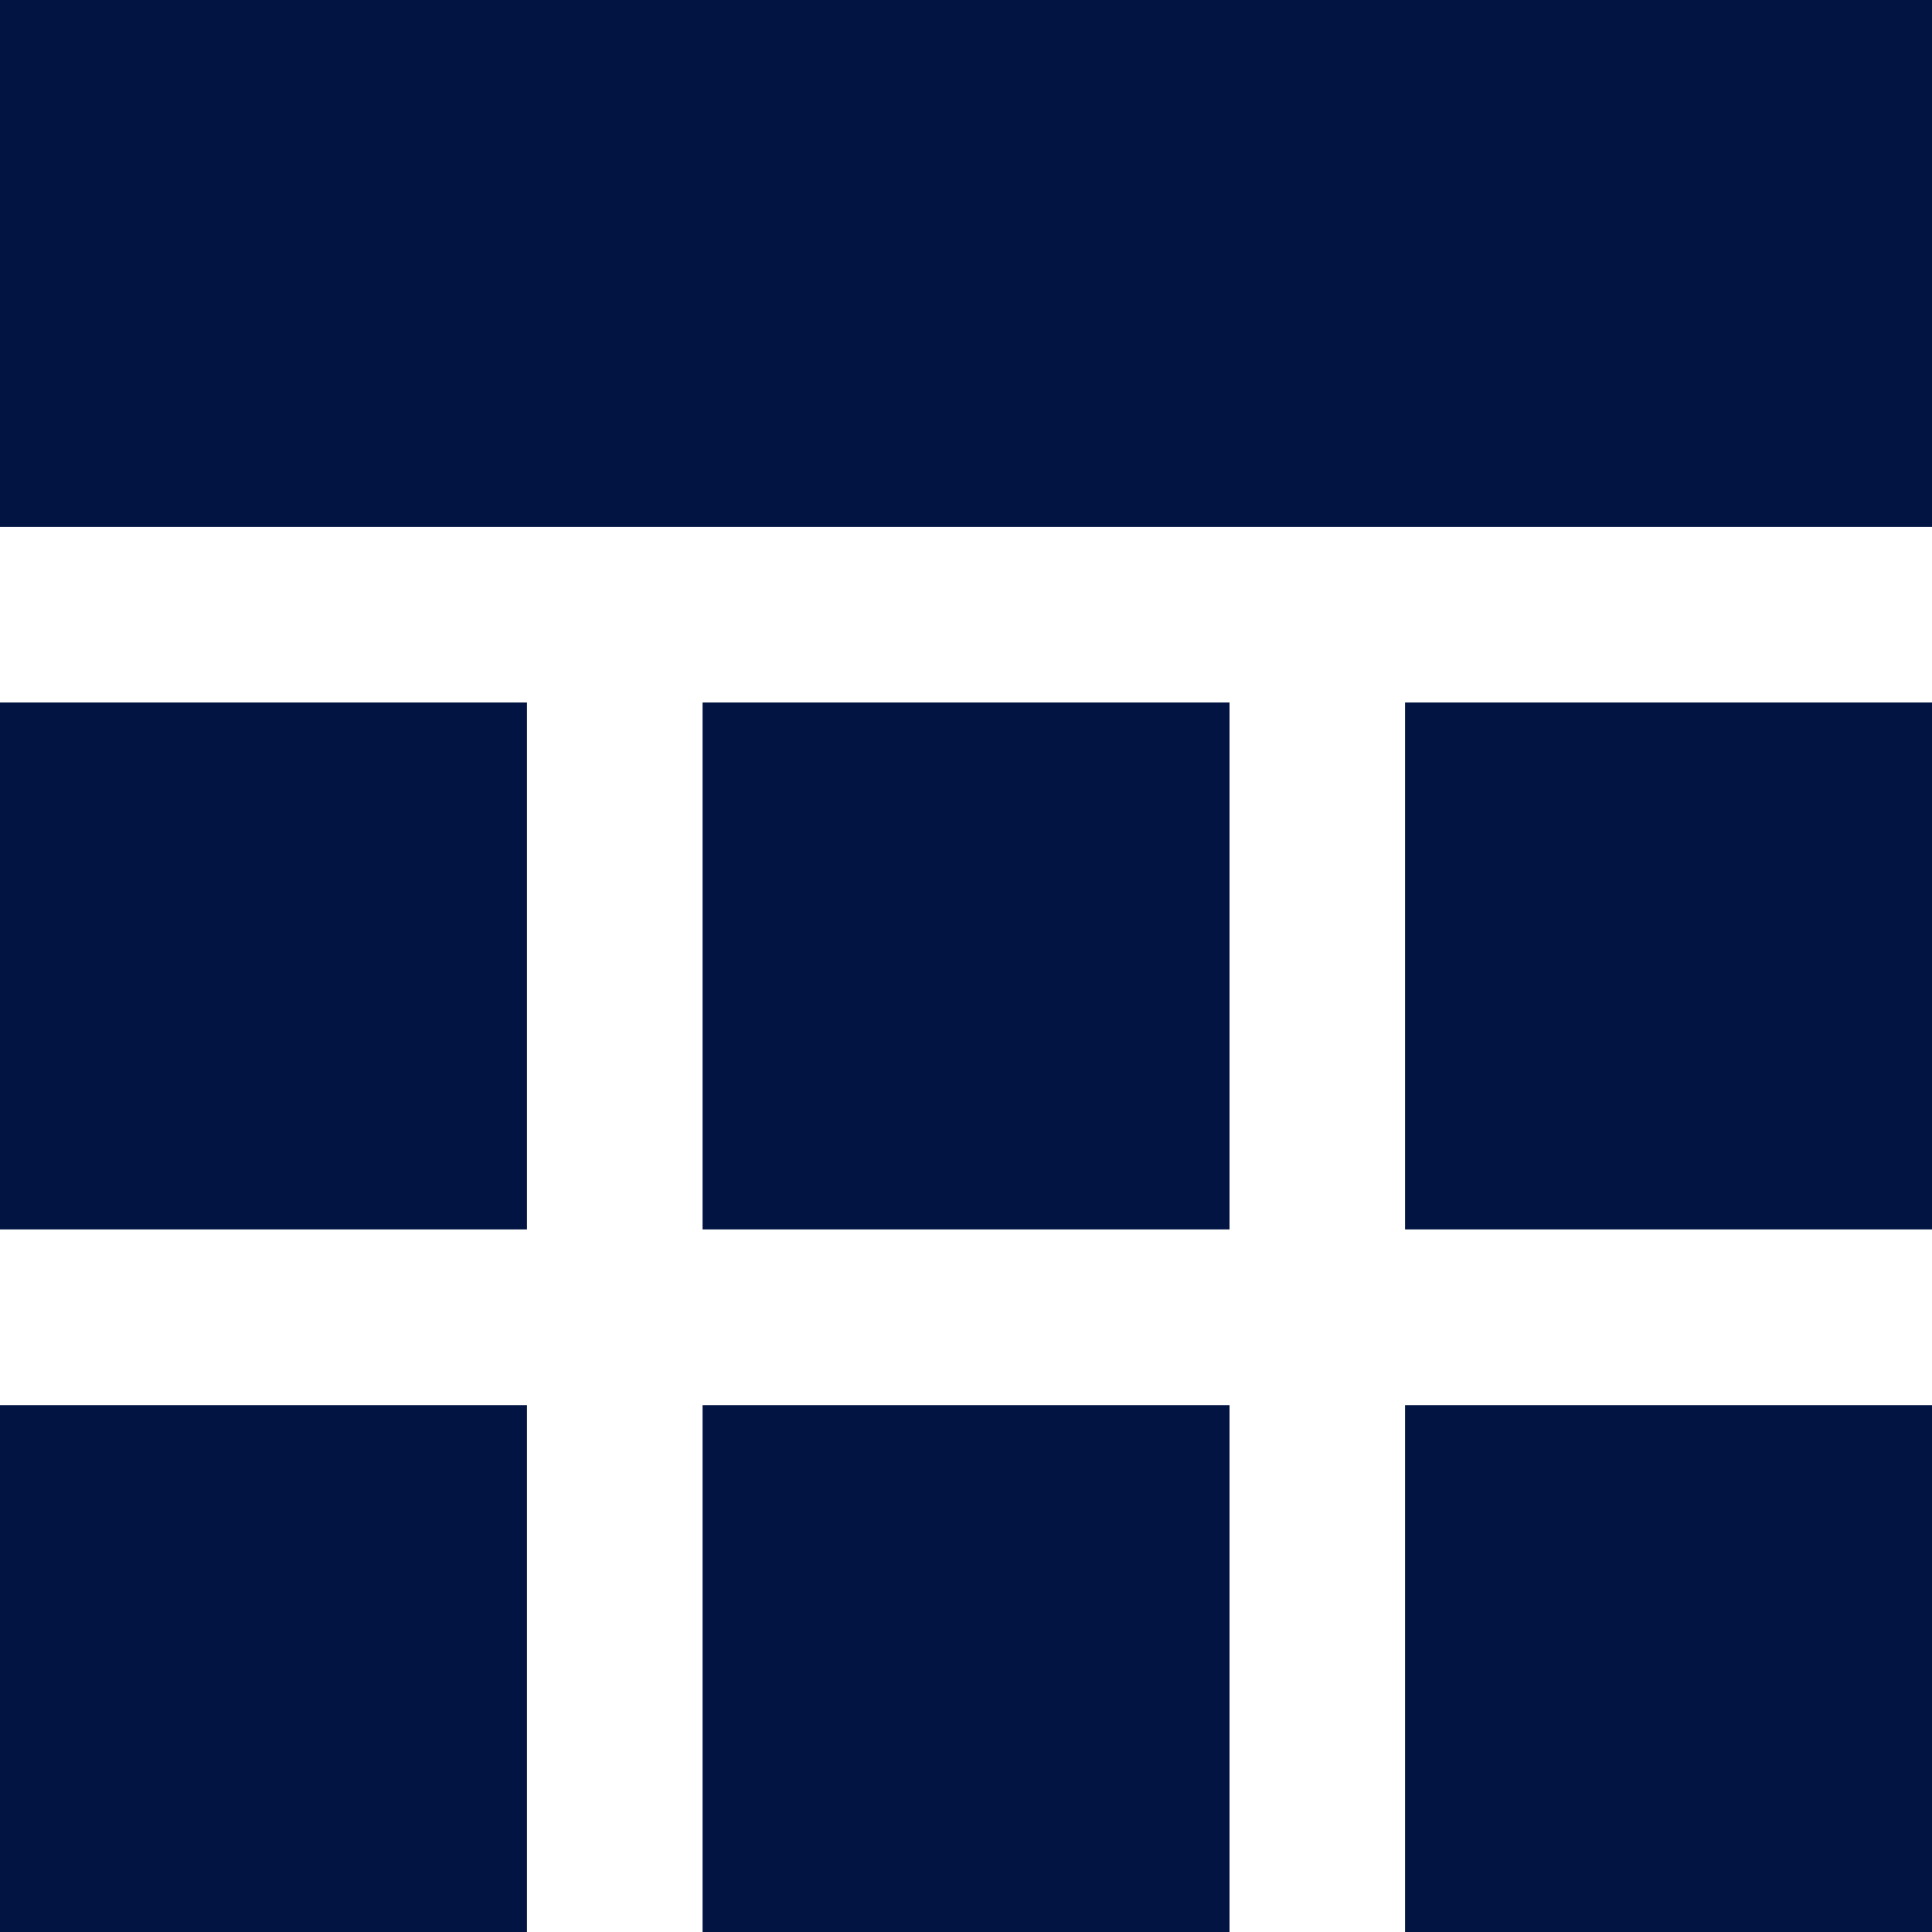 <svg width="20" height="20" viewBox="0 0 20 20" fill="none" xmlns="http://www.w3.org/2000/svg">
<rect y="14.546" width="5.455" height="5.455" fill="#021442"/>
<rect y="7.272" width="5.455" height="5.455" fill="#021442"/>
<rect width="20" height="5.455" fill="#021442"/>
<rect x="7.273" y="14.546" width="5.455" height="5.455" fill="#021442"/>
<rect x="7.273" y="7.272" width="5.455" height="5.455" fill="#021442"/>
<rect x="14.545" y="14.546" width="5.455" height="5.455" fill="#021442"/>
<rect x="14.545" y="7.272" width="5.455" height="5.455" fill="#021442"/>
</svg>
